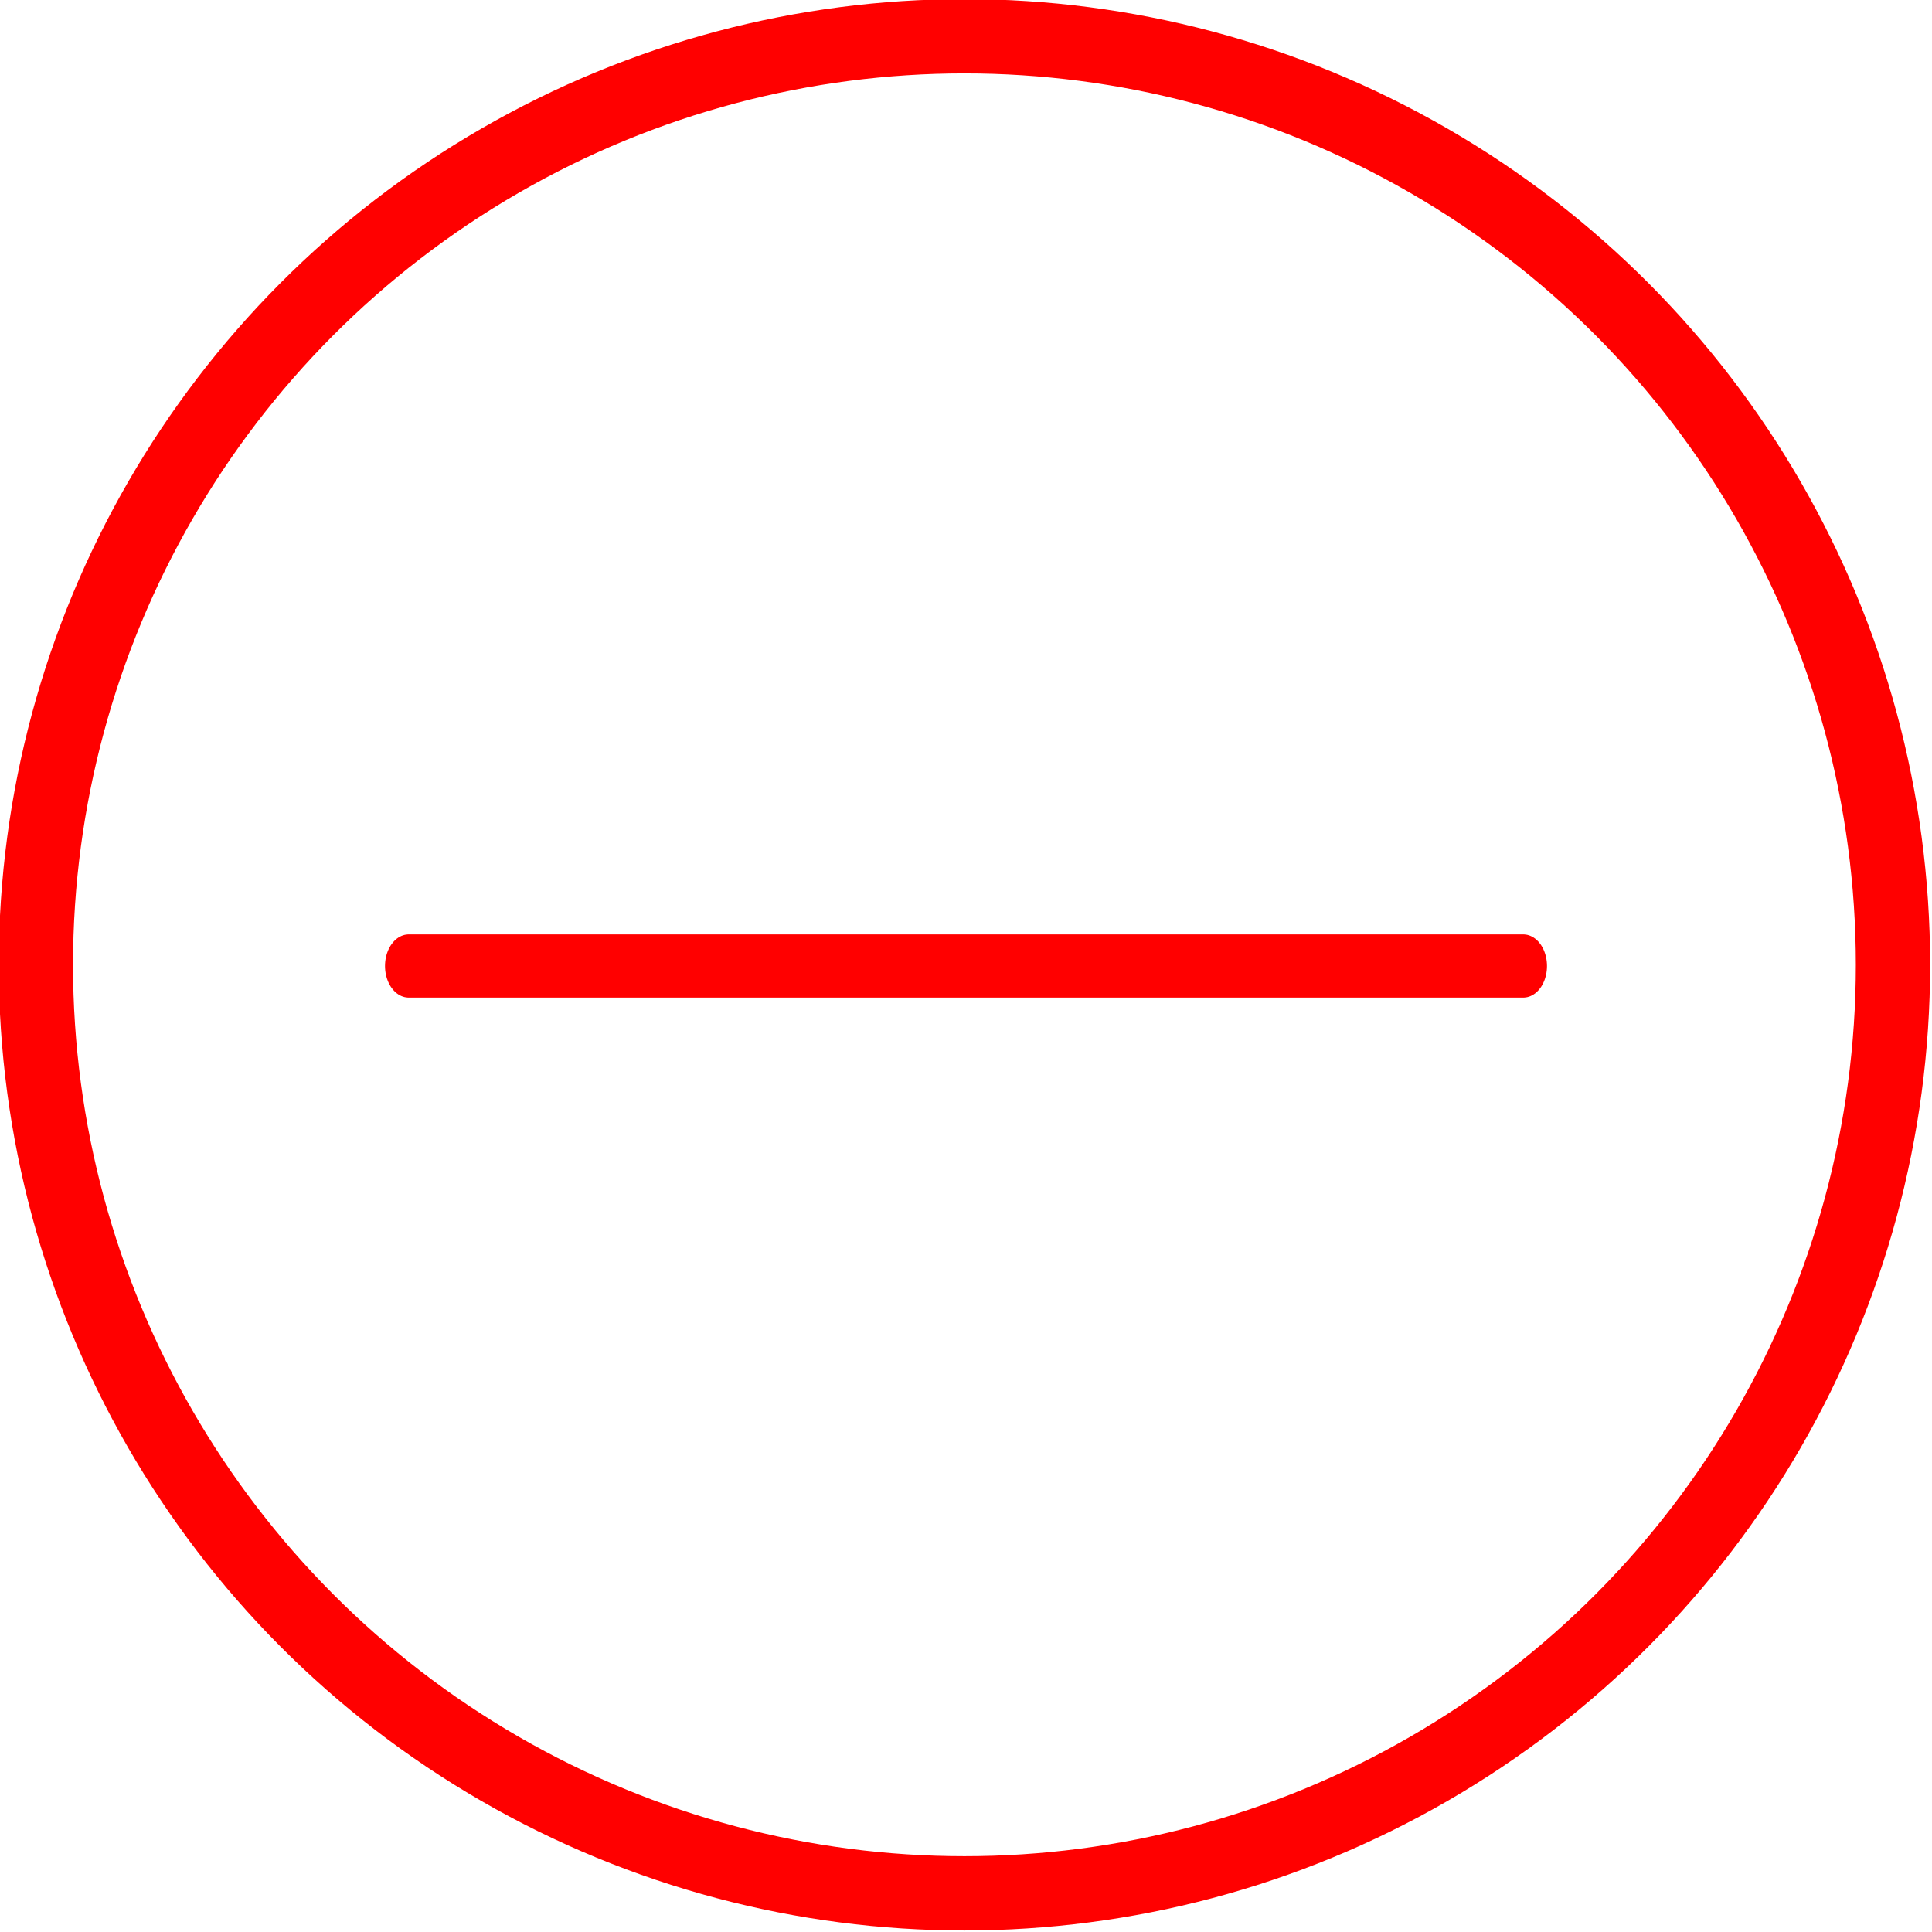 <?xml version="1.0" encoding="UTF-8" standalone="no"?>
<!DOCTYPE svg PUBLIC "-//W3C//DTD SVG 1.1//EN" "http://www.w3.org/Graphics/SVG/1.1/DTD/svg11.dtd">
<svg width="100%" height="100%" viewBox="0 0 104 104" version="1.1" xmlns="http://www.w3.org/2000/svg" xmlns:xlink="http://www.w3.org/1999/xlink" xml:space="preserve" xmlns:serif="http://www.serif.com/" style="fill-rule:evenodd;clip-rule:evenodd;stroke-linecap:round;stroke-linejoin:round;stroke-miterlimit:1.5;">
    <g transform="matrix(1,0,0,1,-468,-288)">
        <g transform="matrix(1,0,0,1,624,84)">
            <g transform="matrix(2,0,0,2,94,-66)">
                <g transform="matrix(0.75,0,0,1,-496.5,-9)">
                    <path d="M510,170L550,170" style="fill:none;stroke:rgb(255,0,0);stroke-width:1.7px;"/>
                </g>
                <g transform="matrix(1.136,8.40406e-32,1.40068e-32,1.136,-231.727,60.886)">
                    <circle cx="116.8" cy="88.1" r="22" style="fill:none;stroke:rgb(255,0,0);stroke-width:1.76px;stroke-linecap:butt;stroke-miterlimit:1.414;"/>
                </g>
            </g>
        </g>
    </g>
</svg>
